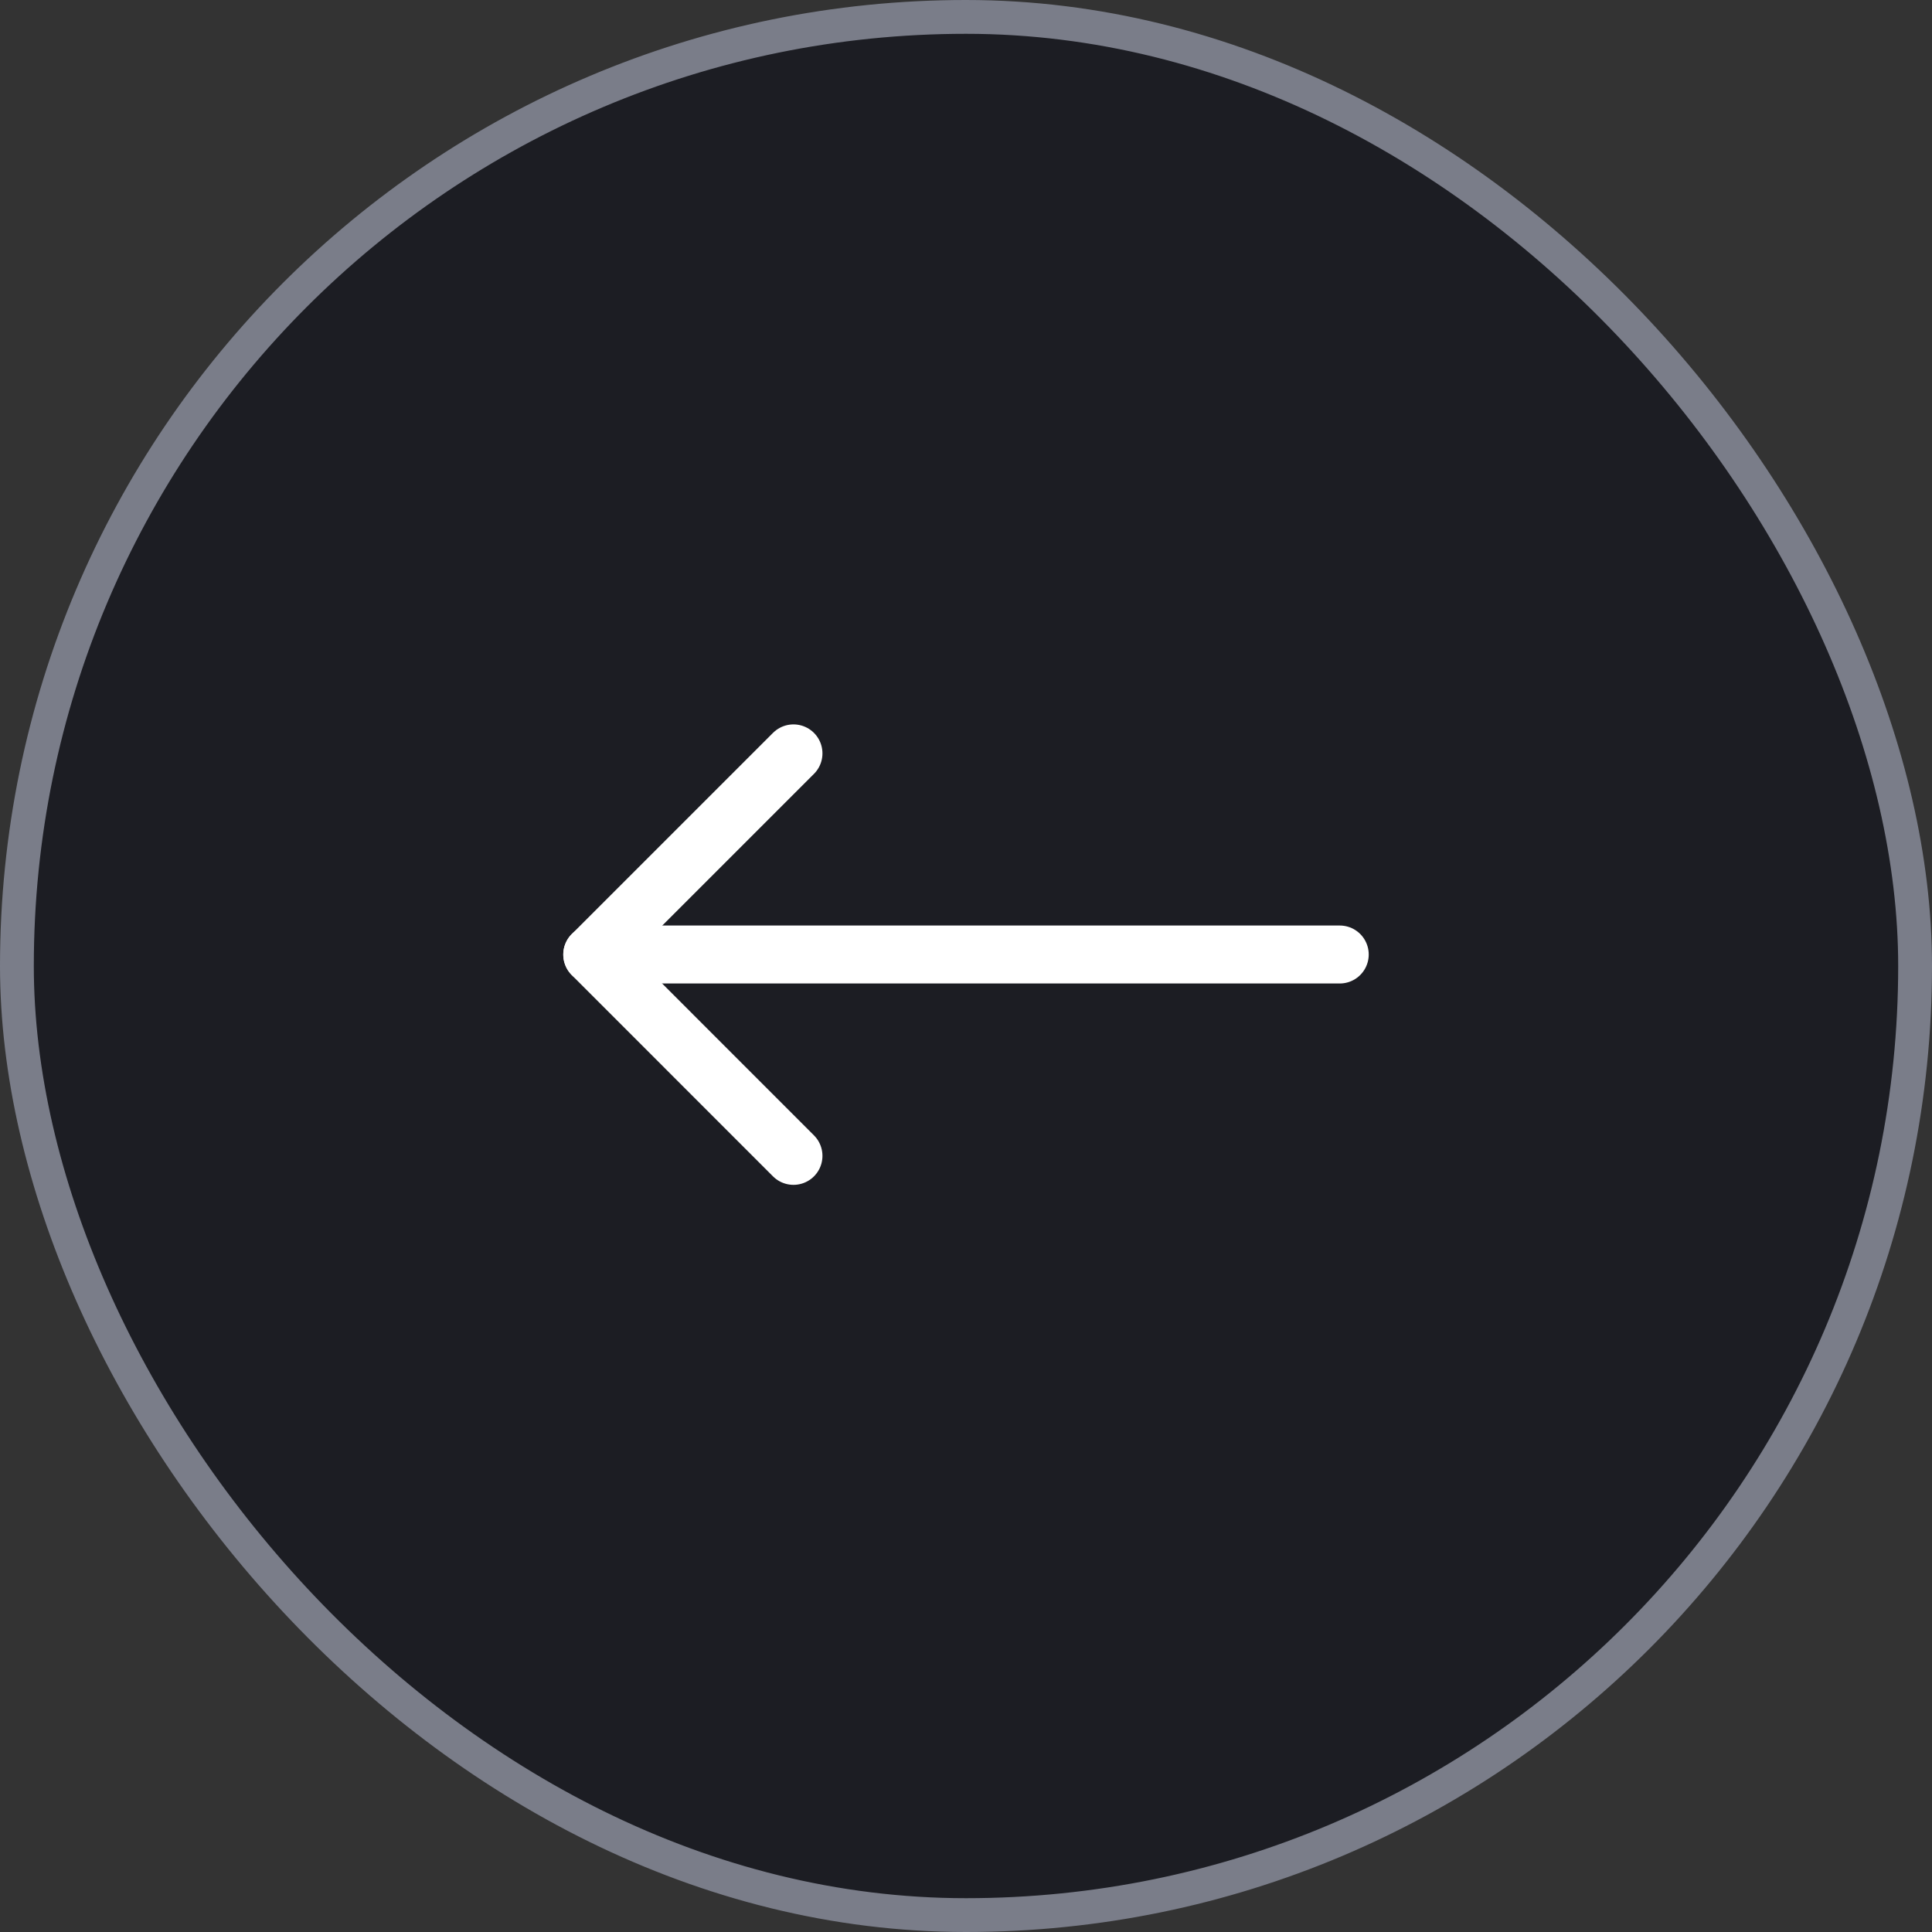 <svg width="40" height="40" viewBox="0 0 40 40" fill="none" xmlns="http://www.w3.org/2000/svg">
<rect x="0" y="0" width="40" height="40" fill="#333333" stroke="none"/>
<rect x="0.35" y="0.35" width="39.3" height="39.3" rx="19.65" fill="#1C1D23"/>
<rect x="0.35" y="0.35" width="39.3" height="39.3" rx="19.65" stroke="#7A7D89" stroke-width="0.7"/>
<path d="M27.738 19.762L12.262 19.762" stroke="white" stroke-width="1.2" stroke-linecap="round" stroke-linejoin="round"/>
<path d="M16.428 23.931L12.262 19.764L16.428 15.598" stroke="white" stroke-width="1.2" stroke-linecap="round" stroke-linejoin="round"/>
</svg>
